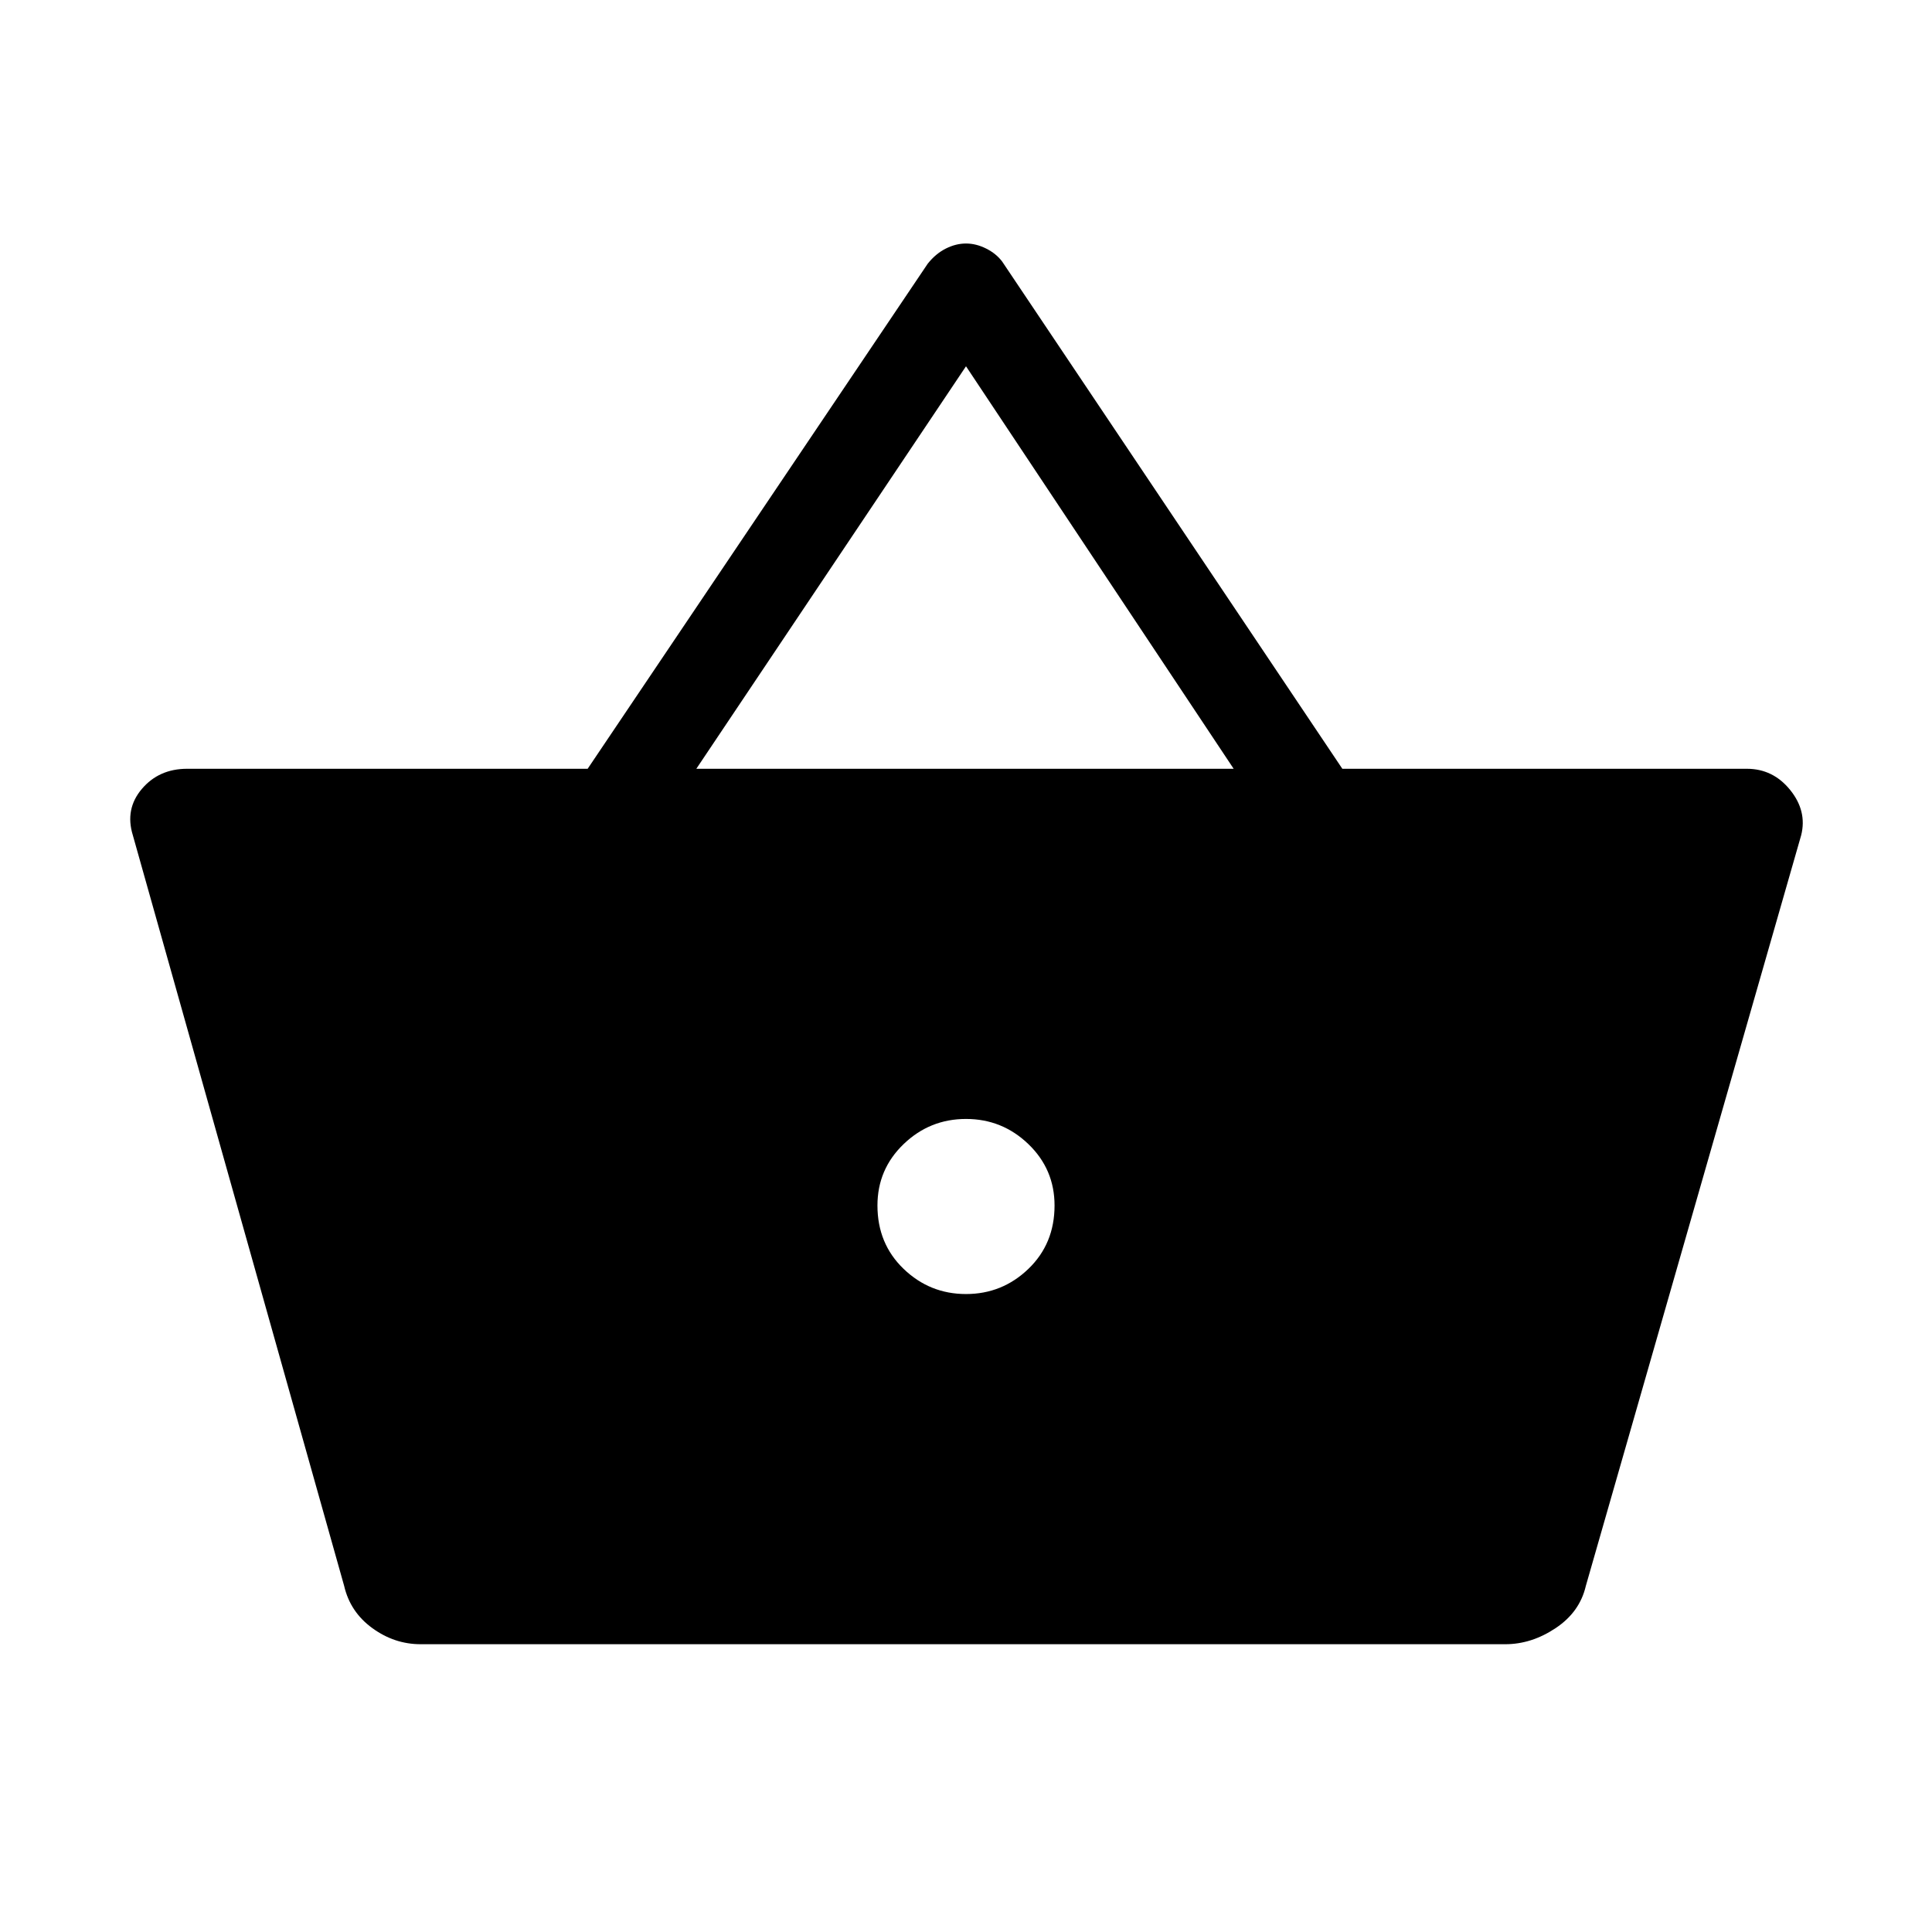 <svg xmlns="http://www.w3.org/2000/svg" height="48" width="48"><path d="M10.45 40.85Q9.8 40.85 9.25 40.45Q8.7 40.05 8.55 39.4L3.3 20.75Q3.1 20.1 3.525 19.6Q3.95 19.1 4.65 19.1H14.6L23.05 6.55Q23.25 6.3 23.5 6.175Q23.75 6.05 24 6.05Q24.25 6.05 24.5 6.175Q24.75 6.3 24.9 6.5L33.35 19.1H43.4Q44.05 19.1 44.475 19.625Q44.9 20.15 44.75 20.75L39.4 39.4Q39.25 40.05 38.65 40.45Q38.05 40.85 37.4 40.85ZM17.3 19.1H30.65L24 9.1ZM24 32.15Q24.9 32.15 25.55 31.525Q26.2 30.9 26.2 29.95Q26.2 29.05 25.55 28.425Q24.9 27.8 24 27.8Q23.1 27.8 22.45 28.425Q21.8 29.05 21.8 29.95Q21.8 30.9 22.45 31.525Q23.1 32.15 24 32.15Z"/></svg>
